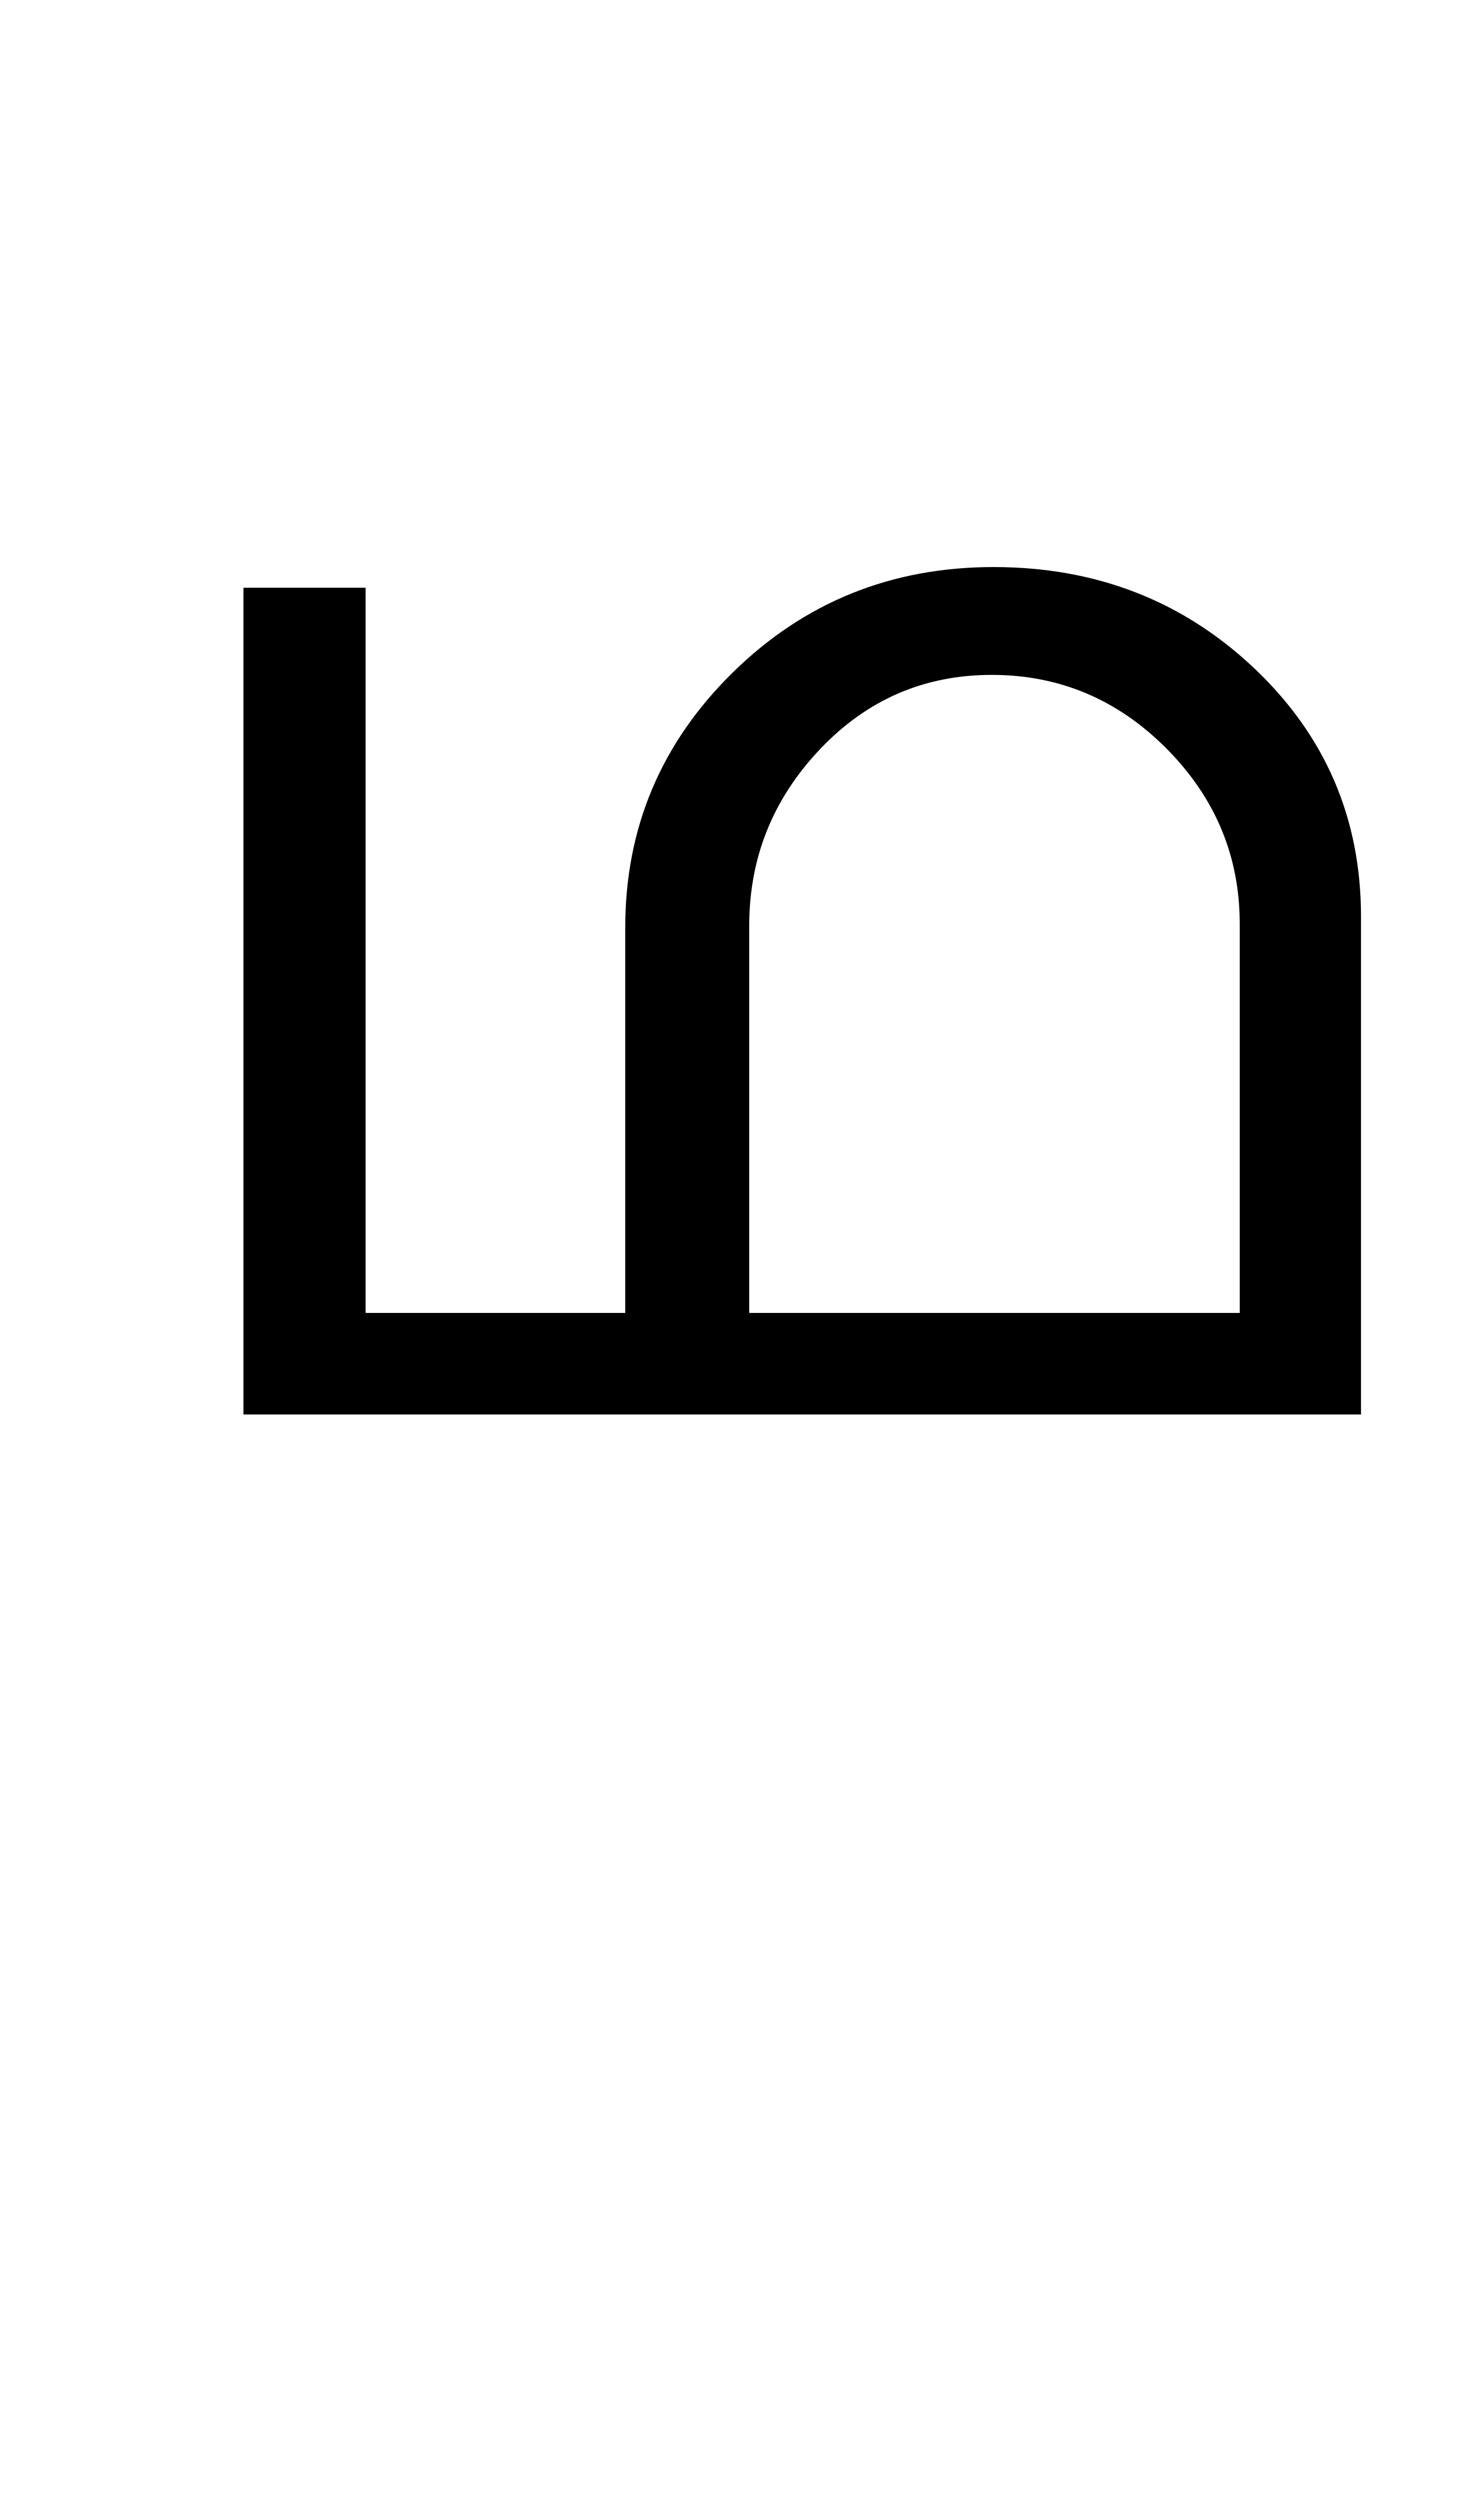 <?xml version="1.0" encoding="UTF-8"?>
<svg xmlns="http://www.w3.org/2000/svg" xmlns:xlink="http://www.w3.org/1999/xlink" width="205.375pt" height="347.75pt" viewBox="0 0 205.375 347.75" version="1.1">
<defs>
<g>
<symbol overflow="visible" id="glyph0-0">
<path style="stroke:none;" d="M 5.625 -0.125 L 5.625 -139.875 L 75.75 -139.875 L 75.75 -0.125 Z M 12.75 -6.875 L 69 -6.875 L 69 -132.875 L 12.75 -132.875 Z M 12.75 -6.875 "/>
</symbol>
<symbol overflow="visible" id="glyph0-1">
<path style="stroke:none;" d="M 173.375 0 L 17.875 0 L 17.875 -115 L 34.875 -115 L 34.875 -14.125 L 71 -14.125 L 71 -67.75 C 71 -81.582 75.977 -93.395 85.938 -103.188 C 95.895 -112.977 108 -117.875 122.25 -117.875 C 136.5 -117.875 148.582 -113.188 158.5 -103.812 C 168.414 -94.438 173.375 -82.914 173.375 -69.25 Z M 156.5 -14.125 L 156.5 -68.25 C 156.5 -77.664 153.102 -85.789 146.312 -92.625 C 139.52 -99.457 131.414 -102.875 122 -102.875 C 112.582 -102.875 104.602 -99.414 98.062 -92.5 C 91.52 -85.582 88.25 -77.414 88.25 -68 L 88.25 -14.125 Z M 156.5 -14.125 "/>
</symbol>
</g>
</defs>
<g id="surface1">
<rect x="0" y="0" width="205.375" height="347.75" style="fill:rgb(100%,100%,100%);fill-opacity:1;stroke:none;"/>
<g style="fill:rgb(0%,0%,0%);fill-opacity:1;">
  <use xlink:href="#glyph0-1" x="16" y="196.75"/>
</g>
</g>
</svg>
